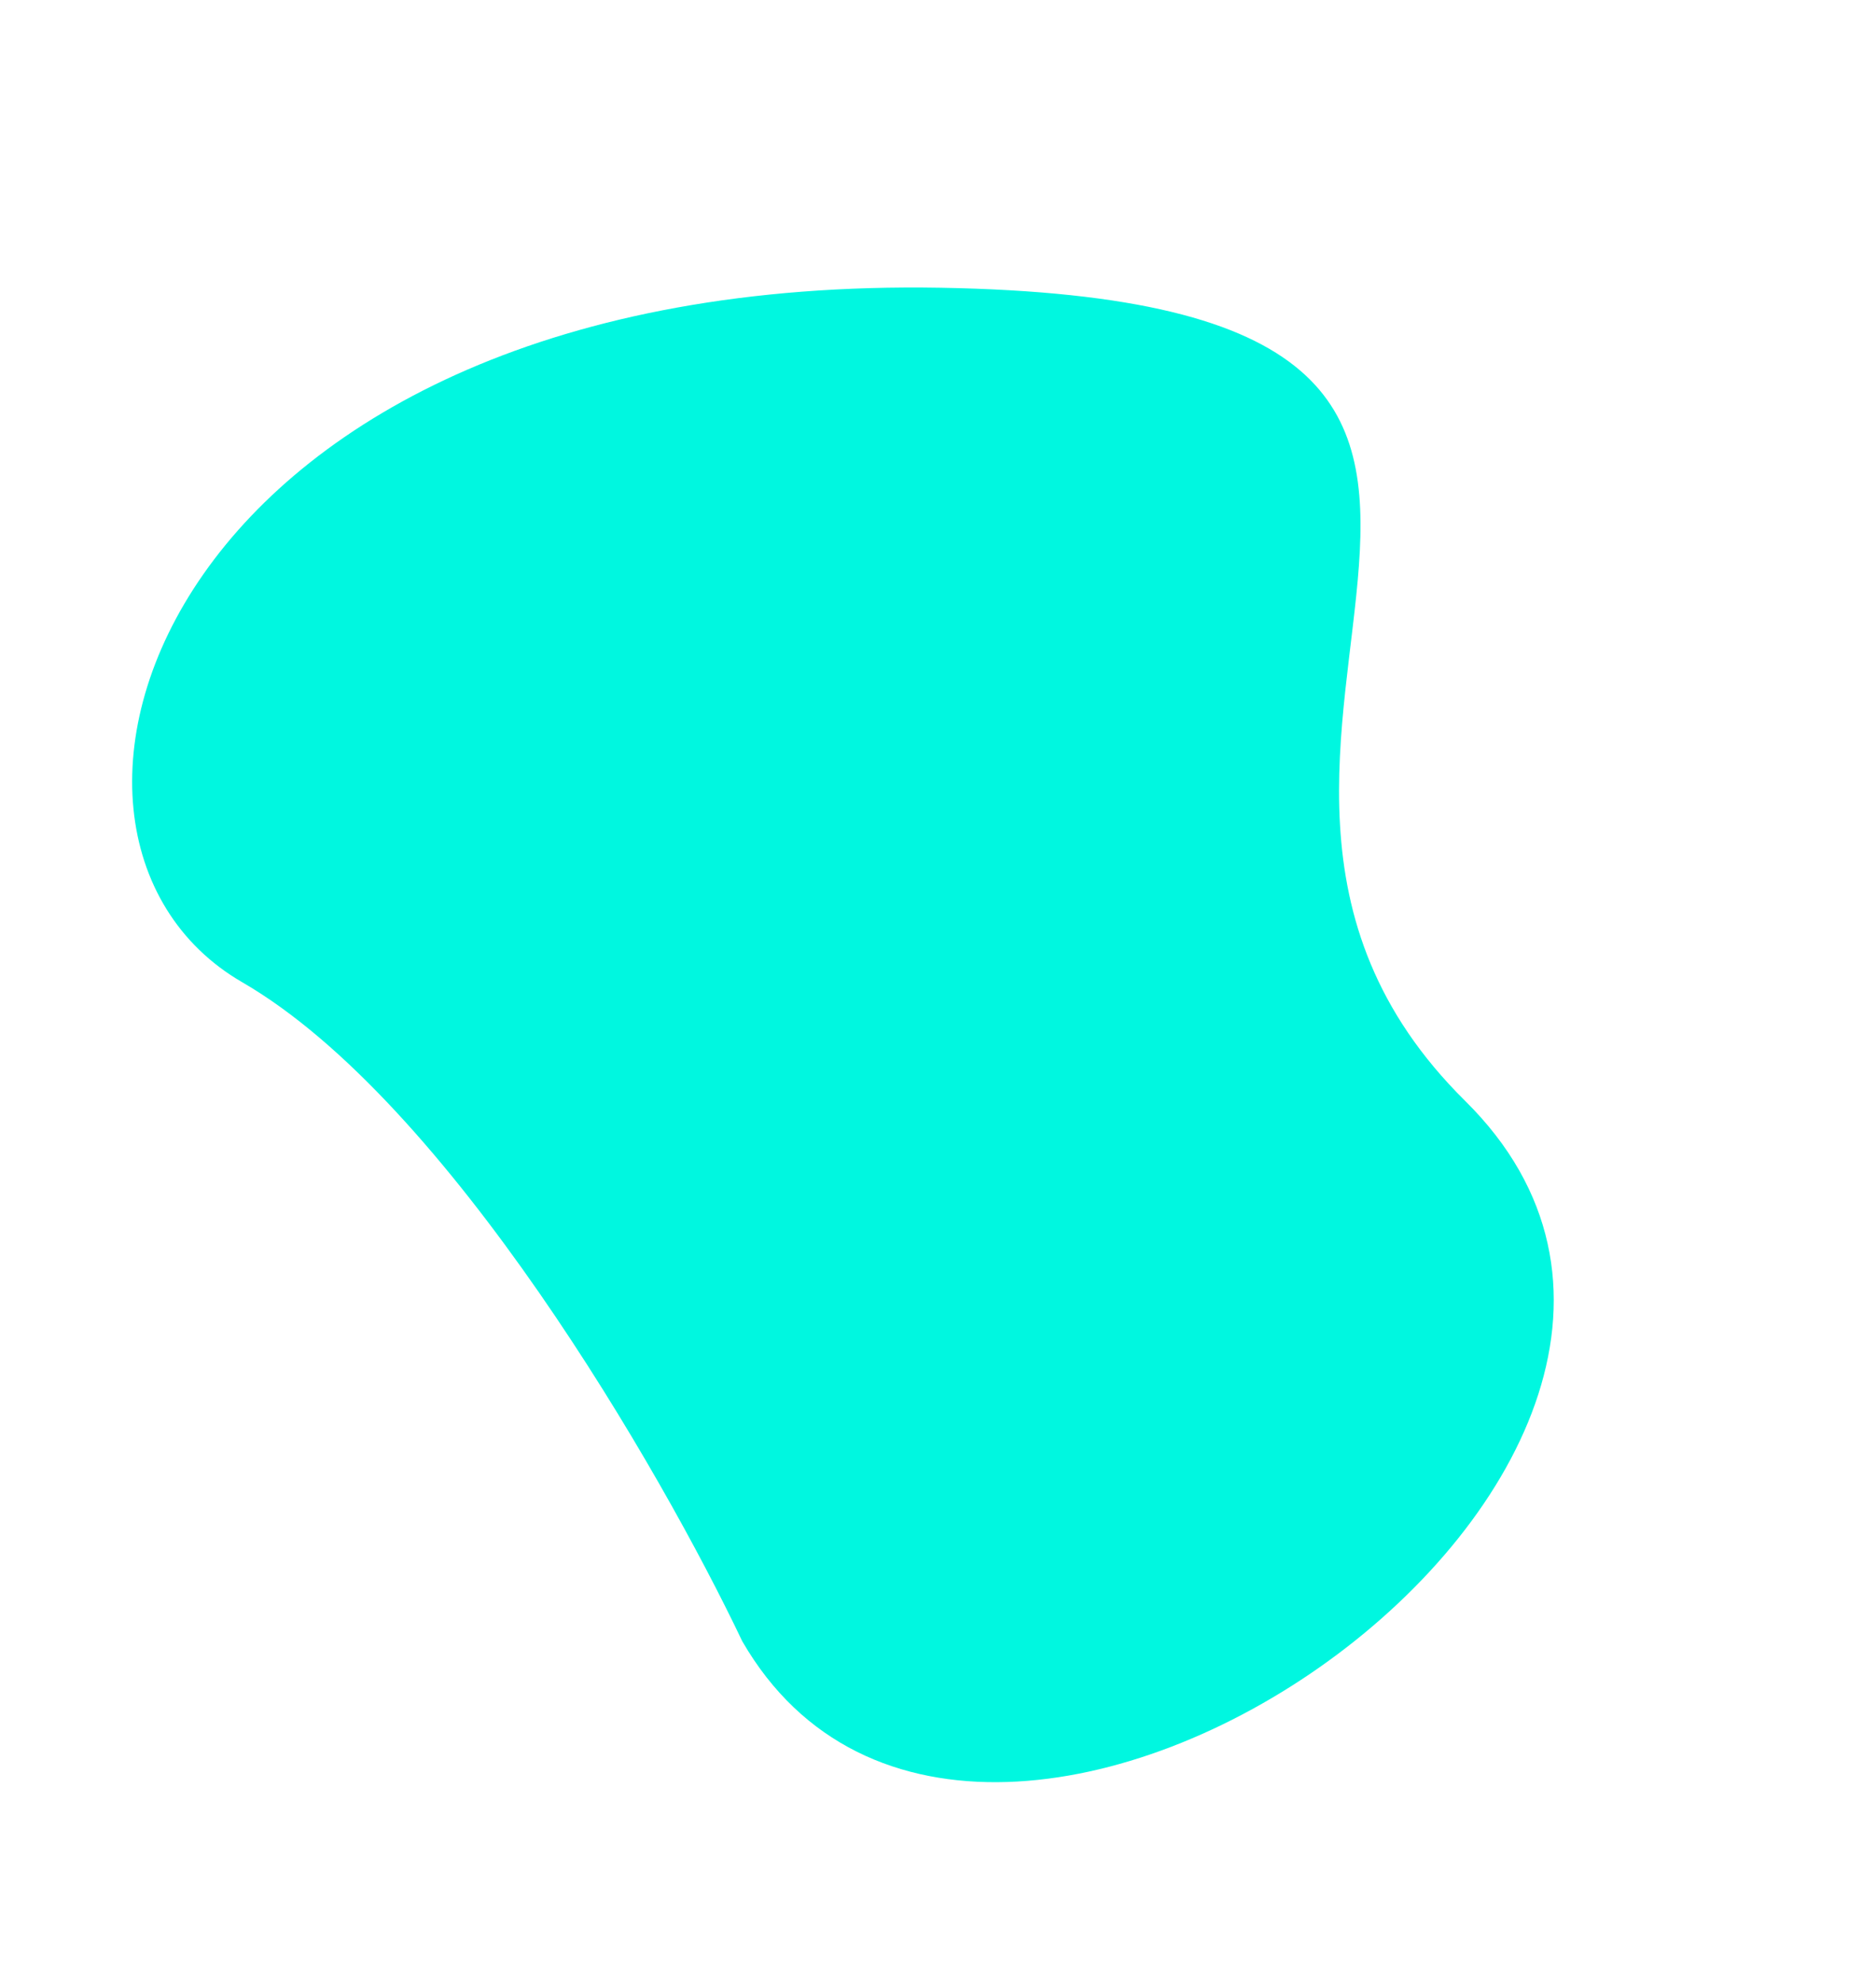 <svg width="334" height="353" viewBox="0 0 334 353" fill="none" xmlns="http://www.w3.org/2000/svg">
<path d="M43.127 174.839C79.782 196.049 117.746 261.869 132.145 292.128C174.774 365.963 325.194 259.544 260.843 195.948C196.491 132.351 305.91 53.634 167.497 51.22C29.084 48.806 -2.692 148.328 43.127 174.839Z" fill="#00F7E0"/>
</svg>
